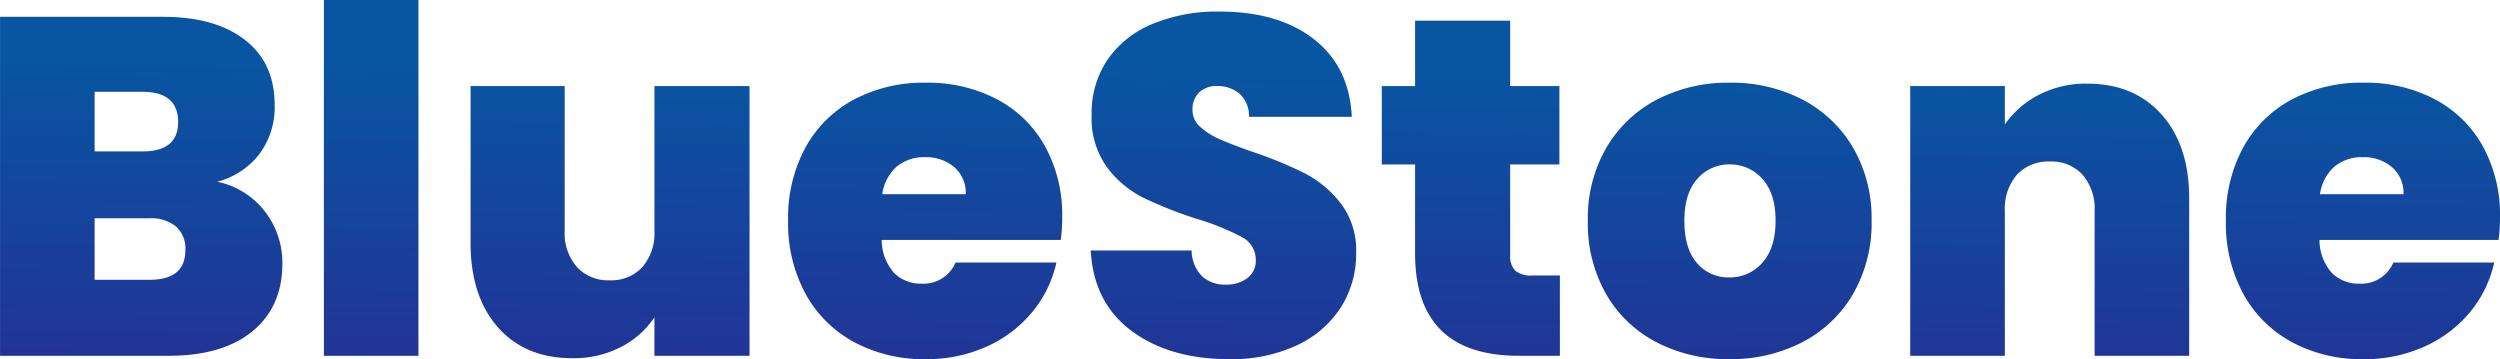 <svg xmlns="http://www.w3.org/2000/svg" xmlns:xlink="http://www.w3.org/1999/xlink" width="390" height="56.029" viewBox="0 0 390 56.029">
  <defs>
    <linearGradient id="linear-gradient" x1="0.619" y1="0.194" x2="0.512" y2="1.901" gradientUnits="objectBoundingBox">
      <stop offset="0" stop-color="#0856a2"/>
      <stop offset="1" stop-color="#3c108a"/>
    </linearGradient>
  </defs>
  <path id="Union_9" data-name="Union 9" d="M-906.414,290.4a18.9,18.9,0,0,1-7.6-7.5,23.011,23.011,0,0,1-2.746-11.476,23.053,23.053,0,0,1,2.709-11.438,18.732,18.732,0,0,1,7.569-7.463,23.143,23.143,0,0,1,11.181-2.625,23.3,23.3,0,0,1,11.066,2.55,18.423,18.423,0,0,1,7.529,7.313A22.285,22.285,0,0,1-874,270.977a26.5,26.5,0,0,1-.226,3.45H-902.16a7.731,7.731,0,0,0,1.92,5.138,5.879,5.879,0,0,0,4.329,1.688,5.429,5.429,0,0,0,5.272-3.3H-874.9a18.338,18.338,0,0,1-3.8,7.763,19.583,19.583,0,0,1-7.117,5.363,22.633,22.633,0,0,1-9.485,1.95A22.961,22.961,0,0,1-906.414,290.4Zm6.59-27.415a7.108,7.108,0,0,0-2.258,4.313h13.025a5.27,5.27,0,0,0-1.809-4.238,6.73,6.73,0,0,0-4.517-1.538A6.642,6.642,0,0,0-899.825,262.989ZM-1005.568,290.4a19.366,19.366,0,0,1-7.868-7.5,22.248,22.248,0,0,1-2.861-11.476,21.9,21.9,0,0,1,2.9-11.4,19.657,19.657,0,0,1,7.9-7.5,24.048,24.048,0,0,1,11.331-2.625,24.032,24.032,0,0,1,11.331,2.625,19.689,19.689,0,0,1,7.911,7.5,21.937,21.937,0,0,1,2.893,11.4,22.132,22.132,0,0,1-2.893,11.438,19.542,19.542,0,0,1-7.947,7.538,24.217,24.217,0,0,1-11.369,2.625A24.009,24.009,0,0,1-1005.568,290.4Zm6.36-25.5q-2.033,2.25-2.029,6.526,0,4.351,1.956,6.6a6.38,6.38,0,0,0,5.044,2.25,6.657,6.657,0,0,0,5.156-2.288q2.072-2.287,2.07-6.563t-2.07-6.526a6.64,6.64,0,0,0-5.082-2.25A6.532,6.532,0,0,0-999.208,264.9Zm-88.239,23.739q-5.946-4.388-6.4-12.563h15.736a5.842,5.842,0,0,0,1.656,4.05,5.332,5.332,0,0,0,3.689,1.275,5.338,5.338,0,0,0,3.351-1.013,3.347,3.347,0,0,0,1.317-2.813,3.978,3.978,0,0,0-2.184-3.6,38.535,38.535,0,0,0-7.077-2.85,63.694,63.694,0,0,1-8.4-3.338,16.077,16.077,0,0,1-5.571-4.725,13.066,13.066,0,0,1-2.372-8.138,14.809,14.809,0,0,1,2.56-8.738,15.842,15.842,0,0,1,7.078-5.513,26.523,26.523,0,0,1,10.239-1.875q9.261,0,14.795,4.313t5.91,12.113h-16.037a4.7,4.7,0,0,0-1.468-3.6,5.3,5.3,0,0,0-3.577-1.2,3.843,3.843,0,0,0-2.71.975,3.6,3.6,0,0,0-1.054,2.775,3.418,3.418,0,0,0,1.167,2.588,10.732,10.732,0,0,0,2.9,1.875q1.734.788,5.12,1.988a63.168,63.168,0,0,1,8.32,3.413,16.983,16.983,0,0,1,5.647,4.725,12.119,12.119,0,0,1,2.372,7.688,15.521,15.521,0,0,1-2.372,8.476,16.251,16.251,0,0,1-6.852,5.926,23.96,23.96,0,0,1-10.578,2.175Q-1081.5,293.029-1087.447,288.641ZM-1130.7,290.4a18.855,18.855,0,0,1-7.6-7.5,22.954,22.954,0,0,1-2.752-11.476,23,23,0,0,1,2.714-11.438,18.687,18.687,0,0,1,7.563-7.463A23.16,23.16,0,0,1-1119.6,249.9a23.313,23.313,0,0,1,11.068,2.55,18.411,18.411,0,0,1,7.529,7.313,22.3,22.3,0,0,1,2.71,11.213,26.561,26.561,0,0,1-.226,3.45h-27.933a7.722,7.722,0,0,0,1.92,5.138,5.876,5.876,0,0,0,4.329,1.688,5.424,5.424,0,0,0,5.27-3.3h15.736a18.292,18.292,0,0,1-3.8,7.763,19.593,19.593,0,0,1-7.111,5.363,22.675,22.675,0,0,1-9.49,1.95A22.947,22.947,0,0,1-1130.7,290.4Zm6.588-27.415a7.119,7.119,0,0,0-2.259,4.313h13.026a5.257,5.257,0,0,0-1.807-4.238,6.733,6.733,0,0,0-4.517-1.538A6.65,6.65,0,0,0-1124.114,262.989Zm-62.228,25.052q-4.252-4.838-4.25-13.164V250.426h14.681V273a7.976,7.976,0,0,0,1.92,5.663,6.591,6.591,0,0,0,5.08,2.063,6.579,6.579,0,0,0,5.12-2.063,8.09,8.09,0,0,0,1.88-5.663V250.426h14.836V292.5h-14.836v-6a13.869,13.869,0,0,1-5.193,4.613,15.947,15.947,0,0,1-7.606,1.763Q-1182.086,292.879-1186.341,288.041Zm249.1,4.463V269.927a8.092,8.092,0,0,0-1.879-5.663,6.5,6.5,0,0,0-5.045-2.063,6.686,6.686,0,0,0-5.2,2.063,8.1,8.1,0,0,0-1.882,5.663V292.5h-14.759V250.426h14.759v6a14.573,14.573,0,0,1,5.27-4.613,15.967,15.967,0,0,1,7.6-1.763q7.3,0,11.6,4.838t4.29,13.089V292.5Zm-89.818,0q-16.189,0-16.188-15.976V262.652h-5.195V250.426h5.195v-10.2h14.832v10.2h7.68v12.226h-7.68v14.1a3.29,3.29,0,0,0,.791,2.475,3.831,3.831,0,0,0,2.673.75h4.291V292.5Zm-186.416,0V237h14.753v55.5Zm-50.52,0V239.625h25.448q8.132,0,12.76,3.6t4.63,10.126a12.177,12.177,0,0,1-2.445,7.763,12.158,12.158,0,0,1-6.513,4.238,12.533,12.533,0,0,1,7.416,4.613,12.975,12.975,0,0,1,2.748,8.138q0,6.75-4.67,10.576t-13.1,3.825Zm14.755-11.851h8.583q5.573,0,5.573-4.65a4.61,4.61,0,0,0-1.468-3.675,6.189,6.189,0,0,0-4.181-1.275h-8.508Zm0-20.027h7.456q5.571,0,5.572-4.575,0-4.725-5.572-4.725h-7.456Z" transform="translate(1264 -237)" fill="url(#linear-gradient)"/>
</svg>
